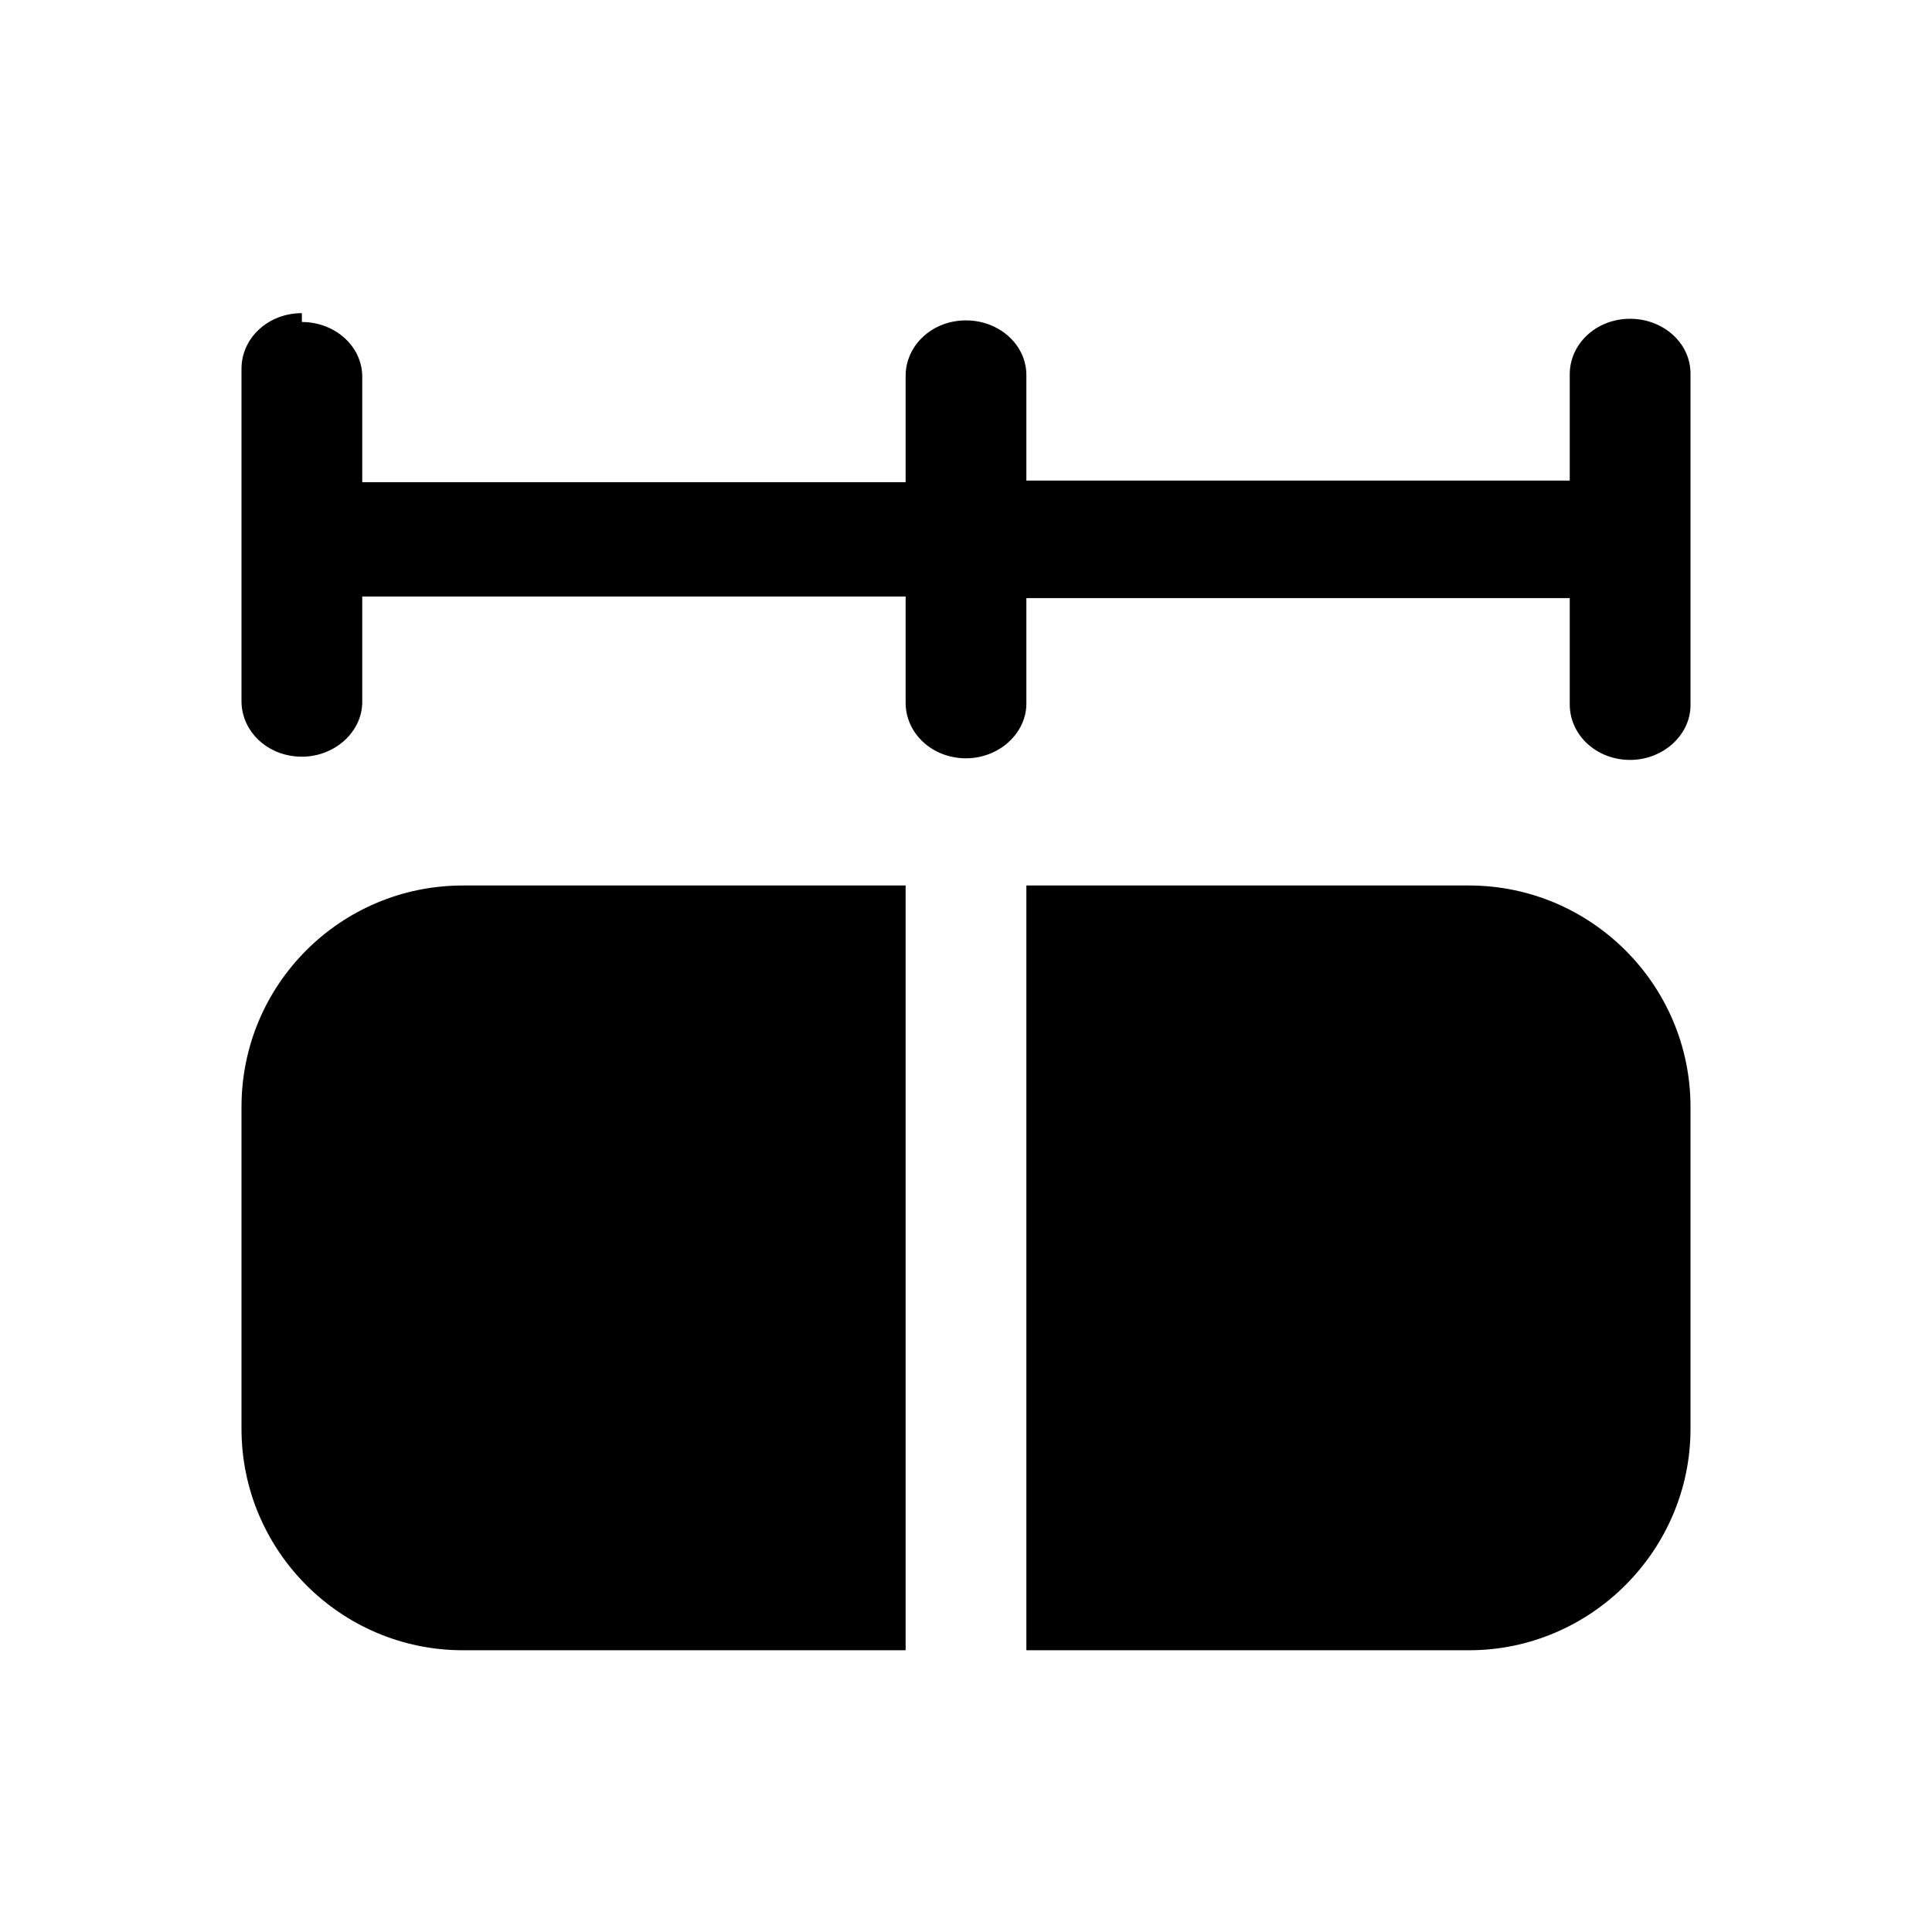 <svg viewBox="0 0 24 24" xmlns="http://www.w3.org/2000/svg"><path fill="currentColor" d="M3.75 4c.41 0 .75.3.75.68v1.31h6.75V4.67c0-.38.33-.69.75-.69 .41 0 .75.3.75.68v1.31h6.75V4.65c0-.38.33-.69.75-.69 .41 0 .75.3.75.68v4.12c0 .37-.34.68-.75.68 -.42 0-.75-.31-.75-.69V7.43h-6.75v1.31c0 .37-.34.68-.75.68 -.42 0-.75-.31-.75-.69V7.41H4.5v1.31c0 .37-.34.68-.75.68 -.42 0-.75-.31-.75-.69V4.58c0-.38.33-.69.75-.69Zm2 7C4.23 11 3 12.23 3 13.75v4c0 1.51 1.23 2.75 2.75 2.75h5.5V11h-5.5Zm12.5 9.5h-5.5V11h5.5c1.51 0 2.75 1.23 2.75 2.75v4c0 1.51-1.24 2.75-2.75 2.75Z"/></svg>